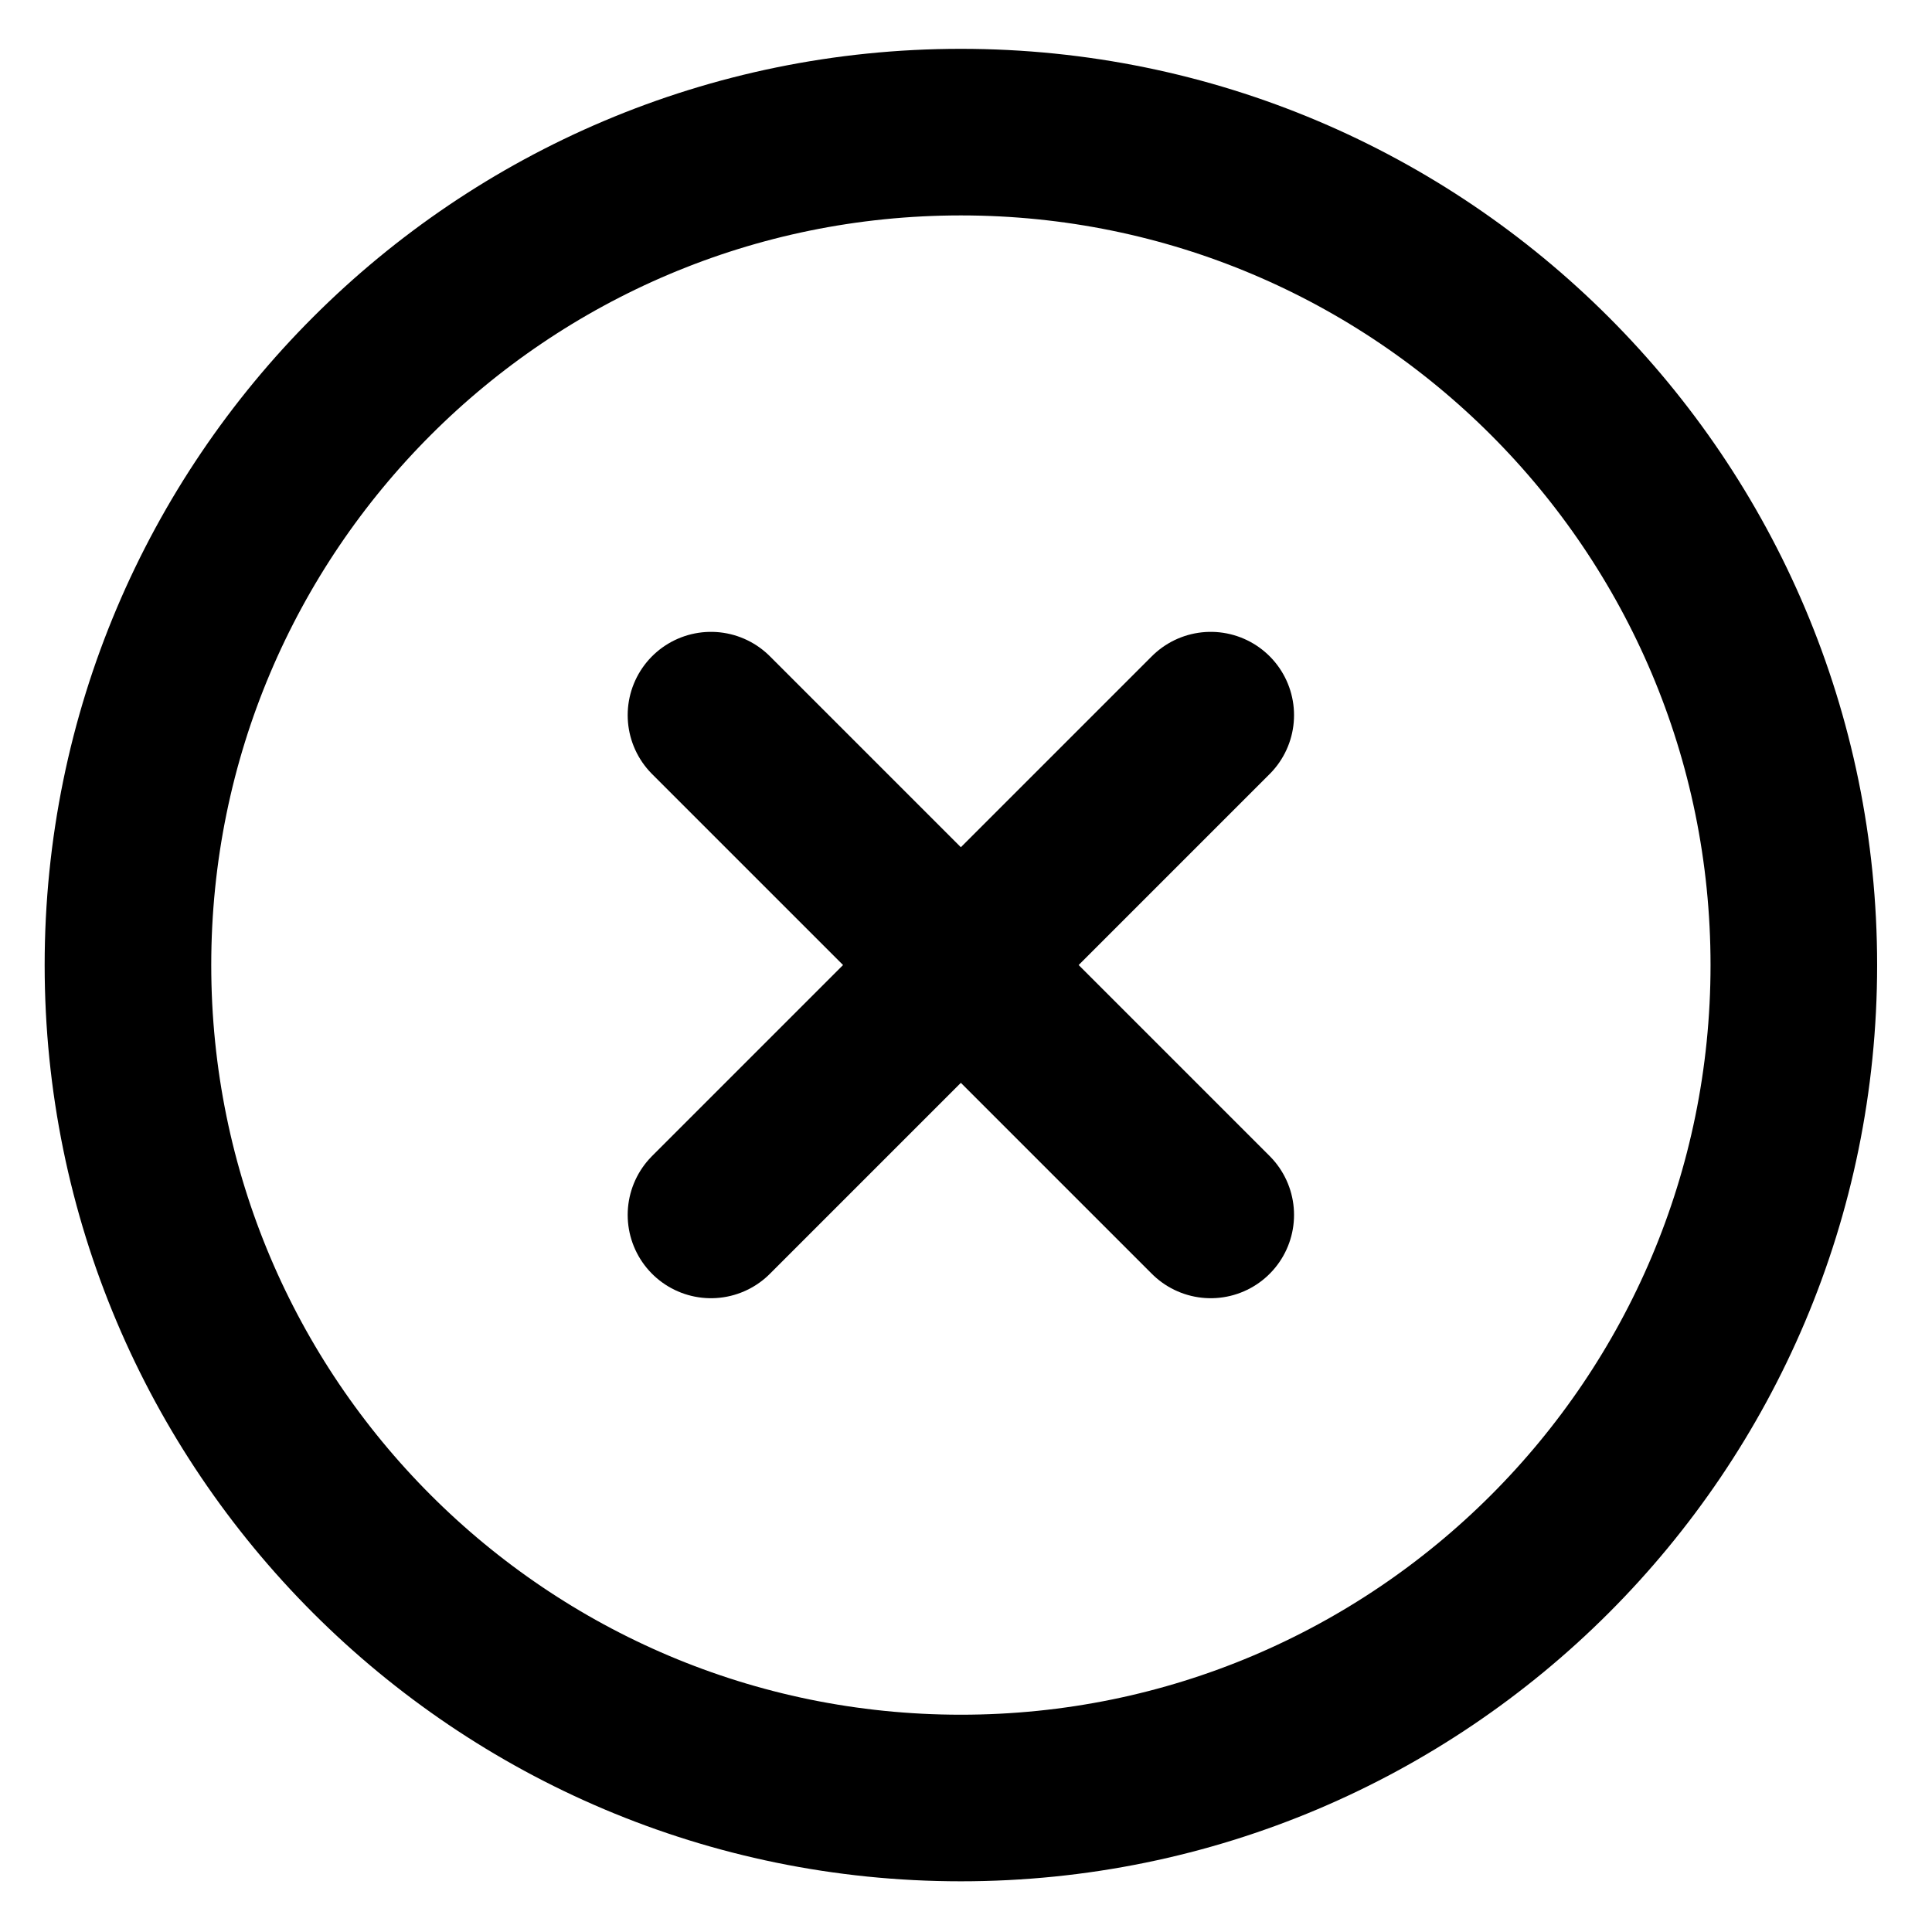 <?xml version="1.0" encoding="UTF-8" standalone="no"?><svg width='31' height='31' viewBox='0 0 31 31' fill='none' xmlns='http://www.w3.org/2000/svg'>
<path d='M19.427 11.475L11.408 19.494M11.408 11.475L19.427 19.494M28.783 15.485C28.783 22.866 22.799 28.85 15.418 28.85C8.037 28.85 2.053 22.866 2.053 15.485C2.053 8.103 8.037 2.12 15.418 2.12C22.799 2.12 28.783 8.103 28.783 15.485Z' stroke='black' stroke-width='2.673' stroke-linecap='round' stroke-linejoin='round'/>
</svg>
